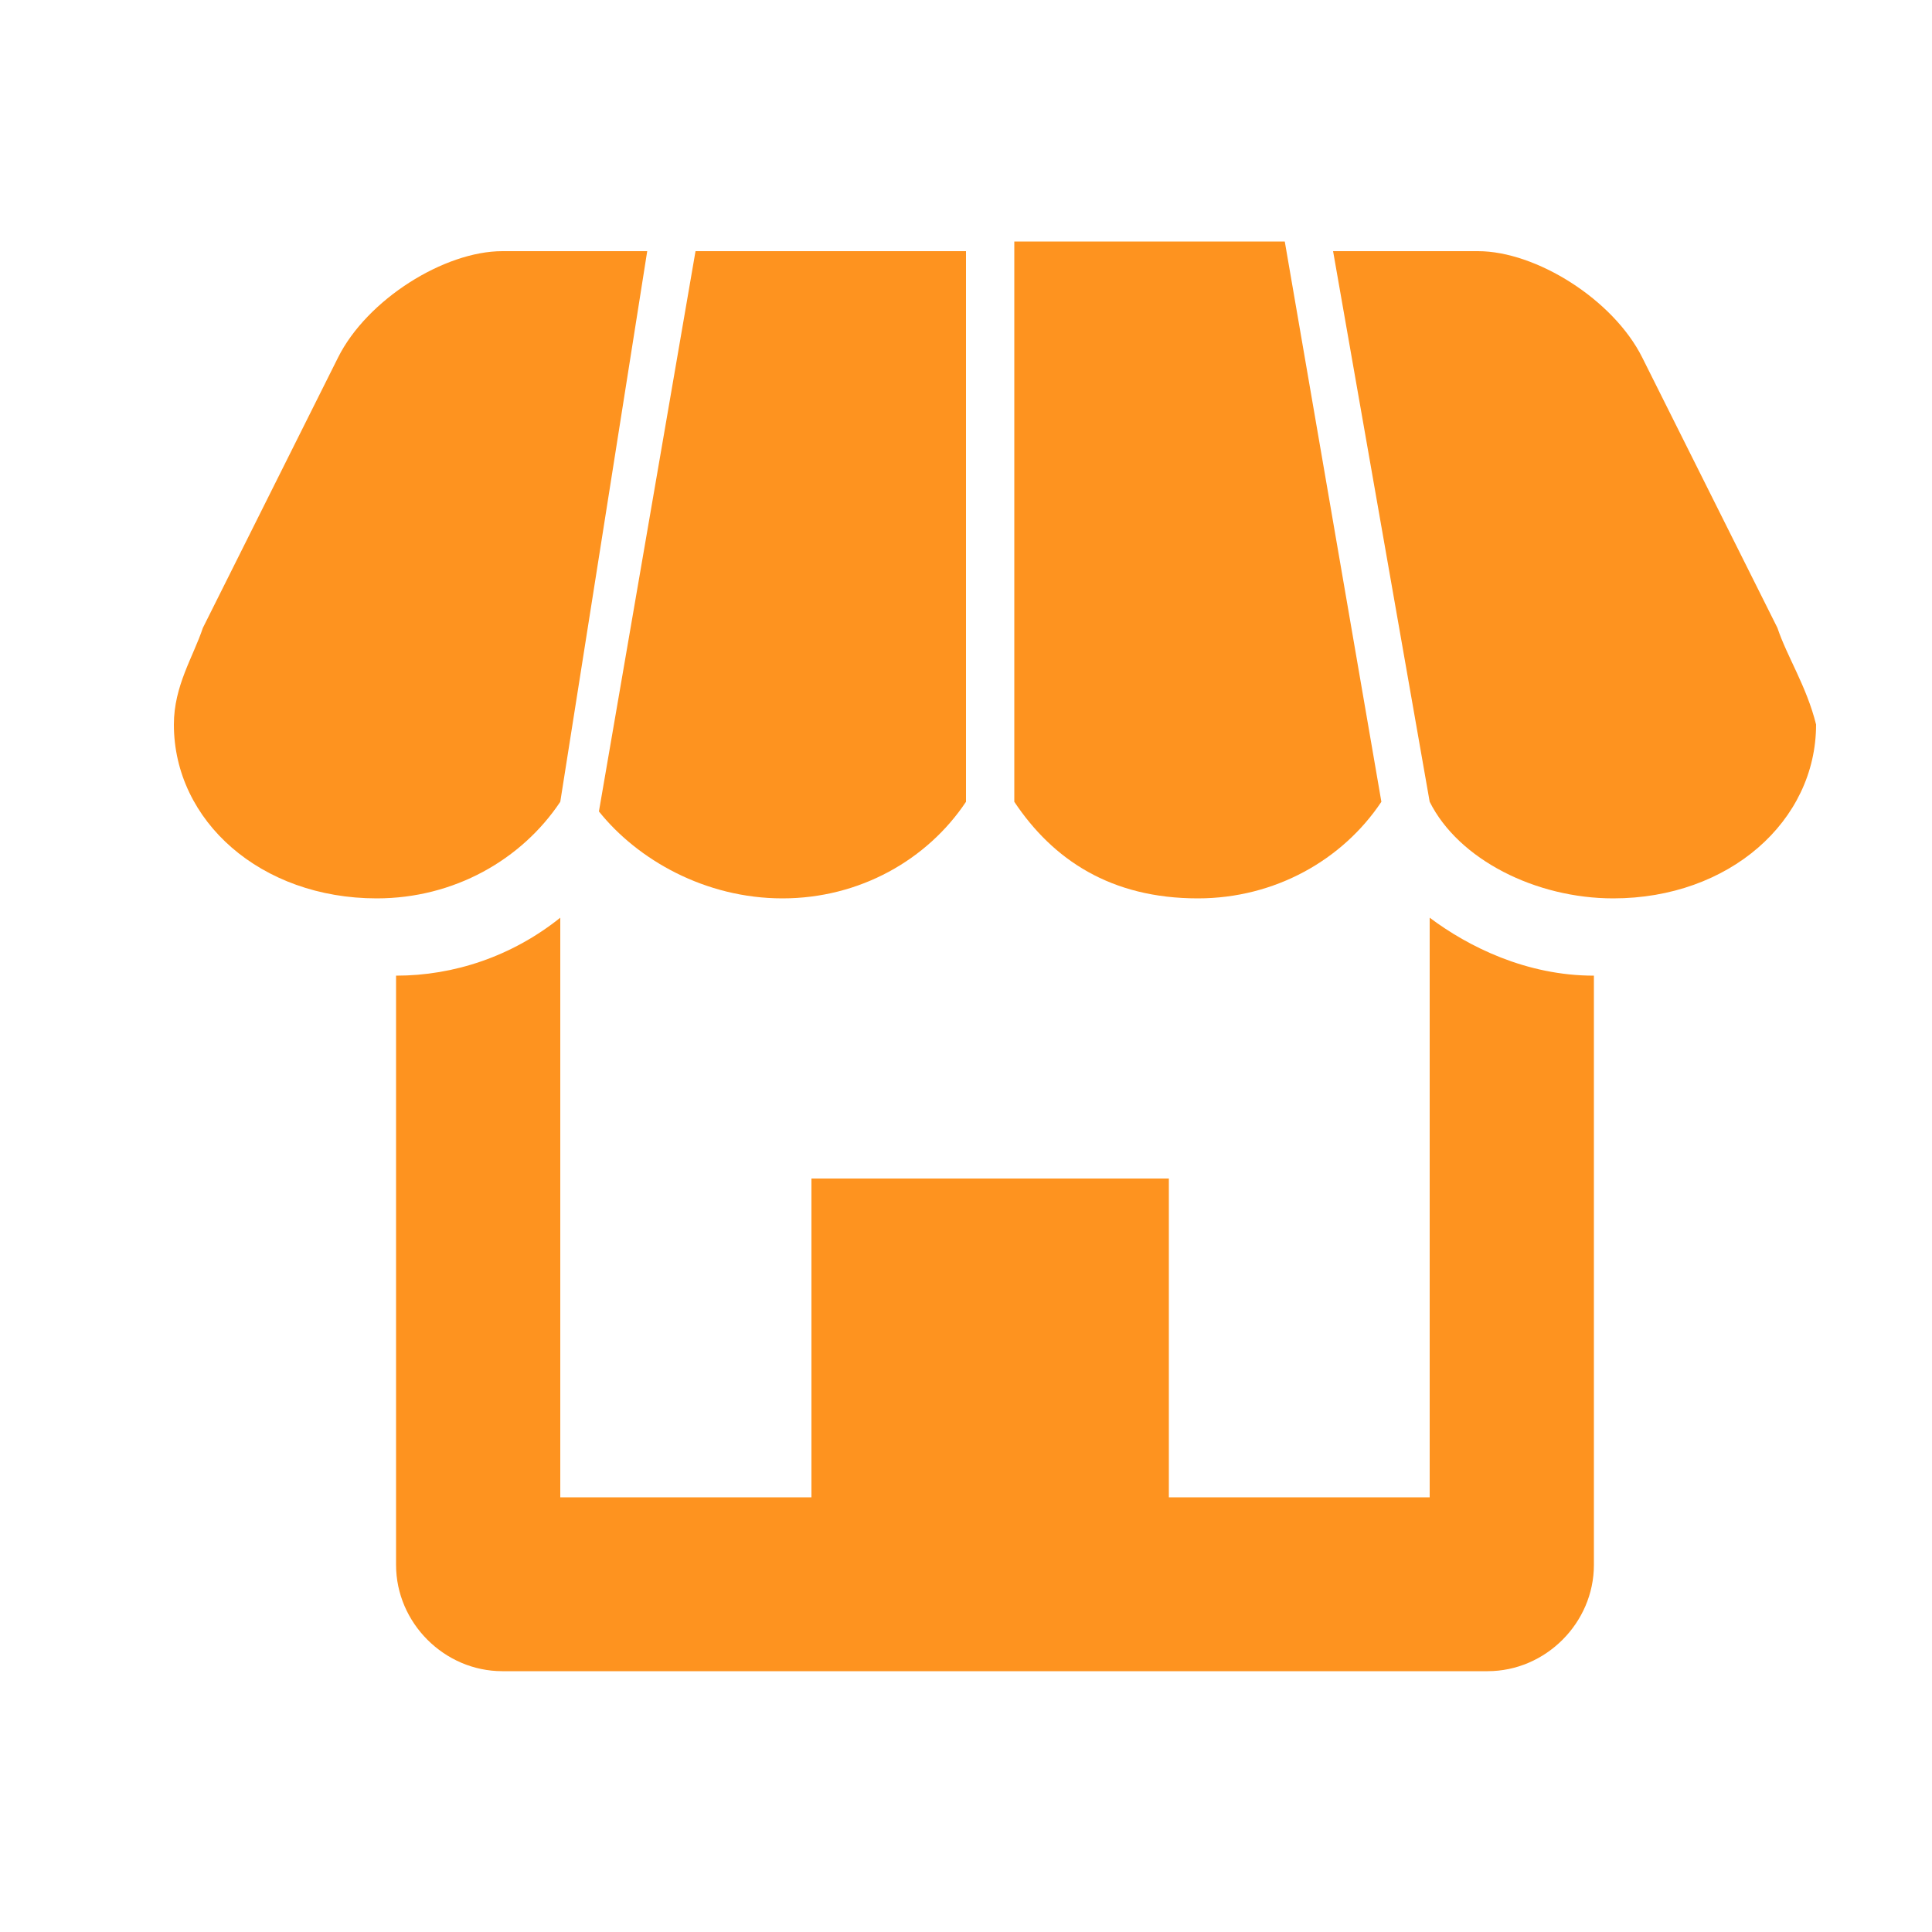 <svg xmlns='http://www.w3.org/2000/svg' width='20' height='20'><style>path {fill:#fe931f}</style><path d='M14.7,15.5h-2.6v-3.3H8.4v3.3H5.8v-6c-0.5,0.4-1.1,0.6-1.7,0.6v6.1c0,0.6,0.5,1.1,1.1,1.1h10.2c0.6,0,1.1-0.5,1.1-1.1v-6.1c-0.7,0-1.3-0.3-1.7-0.6V15.5z'/><path  d='M8.1,9.3c0.8,0,1.5-0.4,1.9-1l0-5.7H7.2l-1,5.8C6.6,8.9,7.3,9.3,8.1,9.3z'/><path  d='M5.8,8.3l0.9-5.7H5.2c-0.6,0-1.4,0.5-1.7,1.1L2.1,6.5C2,6.8,1.8,7.1,1.8,7.5c0,1,0.9,1.8,2.1,1.8C4.7,9.3,5.4,8.9,5.8,8.3z'/><path  d='M18.4,6.5L17,3.7c-0.3-0.6-1.1-1.1-1.7-1.1h-1.5l1,5.7c0.3,0.6,1.1,1,1.9,1c1.2,0,2.1-0.8,2.1-1.8C18.7,7.1,18.5,6.8,18.4,6.5z'/><path  d='M12.4,9.3c0.8,0,1.5-0.4,1.9-1l-1-5.8h-2.8l0,5.8C10.9,8.9,11.5,9.3,12.4,9.3z'/></svg>
